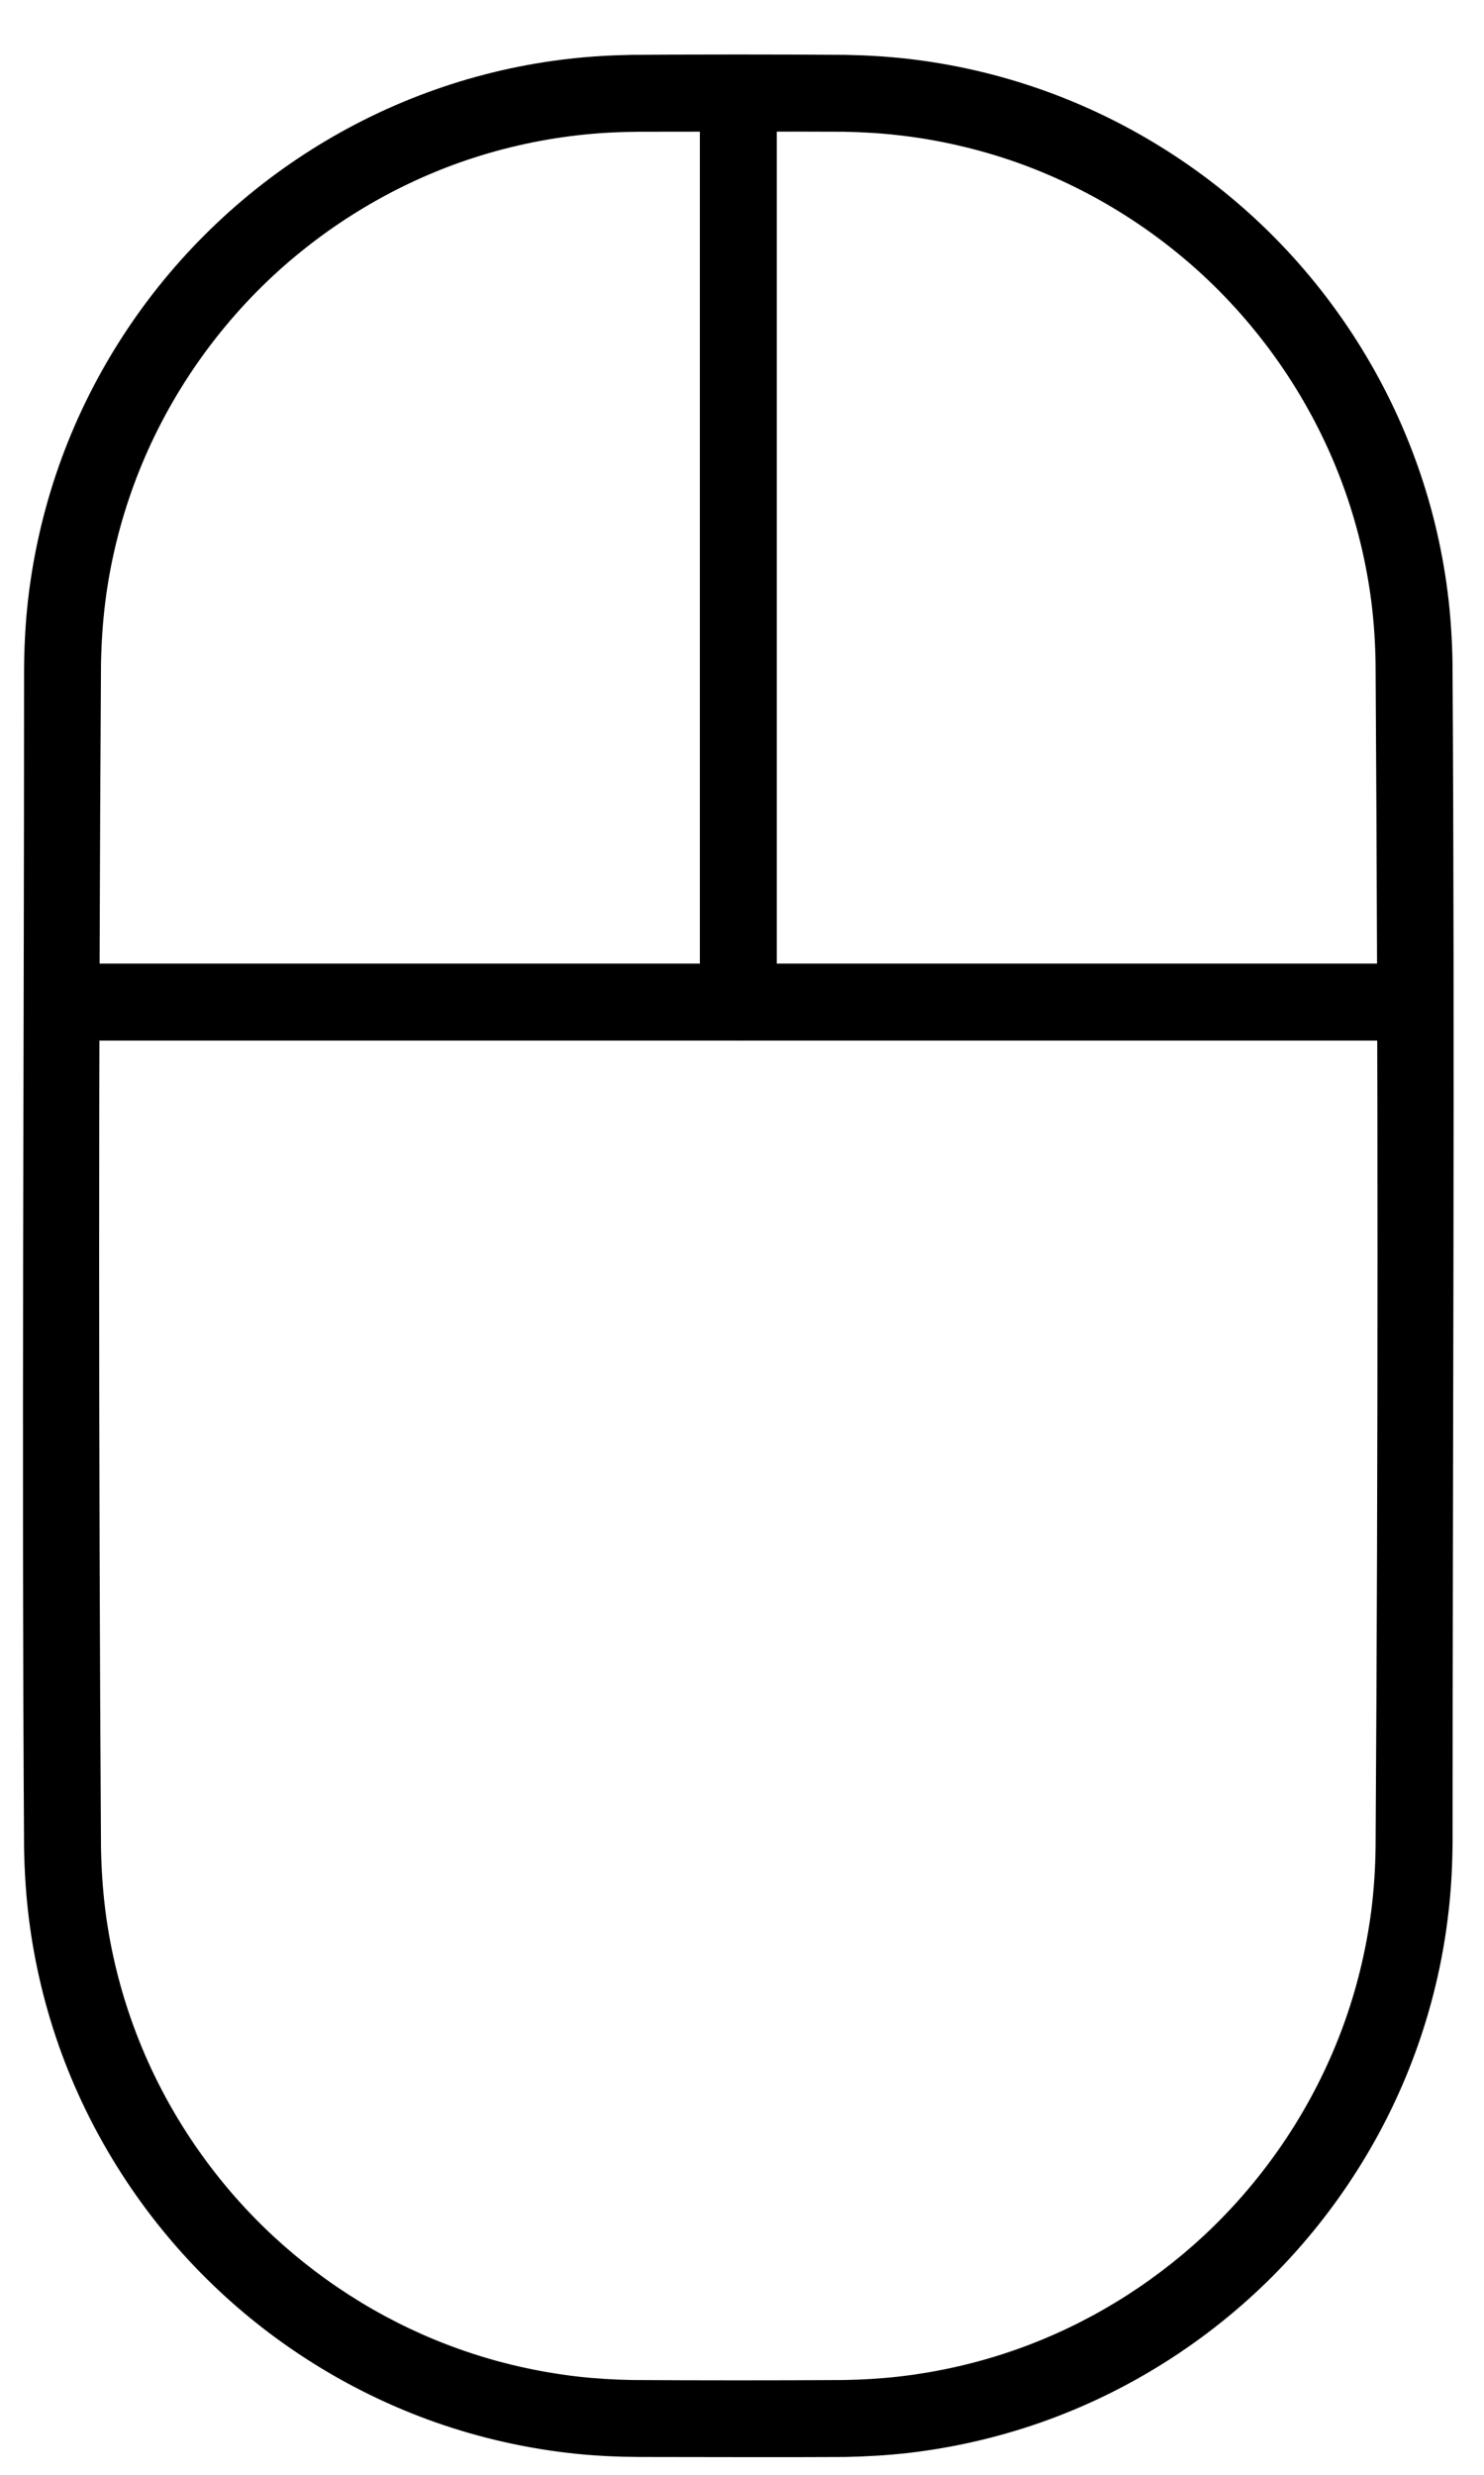 <?xml version="1.0" encoding="UTF-8"?>
<svg width="18px" height="30px" viewBox="0 0 18 30" version="1.1" xmlns="http://www.w3.org/2000/svg" xmlns:xlink="http://www.w3.org/1999/xlink">
    <title>Mouse</title>
    <defs></defs>
    <g id="Page-1" stroke="none" stroke-width="1" fill="none" fill-rule="evenodd">
        <g id="Desktop-HD" transform="translate(-784, -436)" fill-rule="nonzero" fill="#000000">
            <g id="" transform="translate(784, 436)">
                <g id="Group">
                    <g transform="translate(0.031, 0.367)" id="Shape">
                        <path d="M10.22,0.298 C10.474,0.303 10.727,0.317 10.98,0.346 C11.533,0.409 12.078,0.535 12.603,0.72 C13.596,1.07 14.511,1.633 15.273,2.359 C16.099,3.147 16.741,4.123 17.134,5.196 C17.326,5.717 17.458,6.261 17.528,6.812 C17.564,7.095 17.582,7.38 17.587,7.665 C17.617,12.428 17.588,17.191 17.588,21.955 C17.586,22.209 17.575,22.462 17.549,22.715 C17.49,23.3 17.361,23.878 17.165,24.433 C16.796,25.482 16.187,26.443 15.401,27.23 C14.614,28.017 13.653,28.625 12.603,28.995 C12.078,29.18 11.533,29.305 10.98,29.369 C10.727,29.397 10.474,29.412 10.22,29.417 C9.388,29.422 8.556,29.417 7.723,29.417 C7.469,29.416 7.216,29.404 6.963,29.379 C6.378,29.319 5.8,29.19 5.246,28.995 C4.281,28.654 3.39,28.114 2.641,27.416 C1.783,26.618 1.118,25.619 0.714,24.519 C0.523,23.997 0.391,23.454 0.321,22.903 C0.285,22.62 0.267,22.335 0.261,22.05 C0.231,17.286 0.261,12.523 0.261,7.76 C0.262,7.474 0.277,7.189 0.309,6.905 C0.373,6.352 0.498,5.807 0.683,5.282 C1.053,4.232 1.661,3.271 2.448,2.485 C3.235,1.697 4.196,1.09 5.246,0.72 C5.77,0.535 6.316,0.409 6.869,0.346 C7.121,0.317 7.375,0.303 7.629,0.298 C8.492,0.292 9.356,0.292 10.22,0.298 Z M7.727,1.23 C7.475,1.232 7.225,1.244 6.975,1.273 C6.492,1.328 6.014,1.438 5.556,1.599 C4.687,1.906 3.887,2.399 3.22,3.034 C2.497,3.724 1.934,4.578 1.59,5.517 C1.423,5.973 1.307,6.448 1.246,6.93 C1.215,7.178 1.199,7.427 1.194,7.677 C1.164,12.464 1.164,17.251 1.194,22.037 C1.199,22.288 1.215,22.537 1.246,22.785 C1.307,23.267 1.423,23.742 1.59,24.197 C1.943,25.161 2.526,26.035 3.277,26.734 C3.932,27.343 4.711,27.818 5.556,28.115 C6.014,28.277 6.492,28.386 6.975,28.442 C7.196,28.467 7.418,28.48 7.641,28.484 C8.496,28.489 9.352,28.489 10.208,28.484 C10.431,28.48 10.652,28.467 10.873,28.442 C11.357,28.386 11.834,28.277 12.293,28.115 C13.137,27.818 13.916,27.343 14.571,26.734 C15.322,26.035 15.905,25.161 16.259,24.197 C16.426,23.742 16.541,23.267 16.603,22.785 C16.634,22.537 16.65,22.288 16.654,22.037 C16.685,17.251 16.685,12.464 16.654,7.677 C16.65,7.427 16.634,7.178 16.603,6.93 C16.541,6.448 16.426,5.973 16.259,5.517 C15.915,4.578 15.352,3.724 14.629,3.034 C13.962,2.399 13.162,1.906 12.293,1.599 C11.834,1.438 11.357,1.328 10.873,1.273 C10.652,1.247 10.431,1.235 10.208,1.23 C9.381,1.226 8.554,1.23 7.727,1.23 Z"></path>
                    </g>
                    <g transform="translate(0, 11.501)" id="Shape">
                        <path d="M17.207,0.184 C17.224,0.187 17.242,0.189 17.26,0.193 C17.313,0.206 17.363,0.227 17.409,0.257 C17.454,0.287 17.494,0.325 17.526,0.368 C17.559,0.411 17.584,0.461 17.599,0.513 C17.647,0.671 17.605,0.847 17.492,0.967 C17.43,1.033 17.348,1.08 17.26,1.101 C17.213,1.112 17.2,1.11 17.152,1.113 L0.758,1.113 C0.71,1.11 0.698,1.112 0.651,1.101 C0.562,1.08 0.481,1.033 0.419,0.967 C0.381,0.927 0.351,0.881 0.33,0.831 C0.309,0.781 0.296,0.728 0.292,0.674 C0.282,0.49 0.384,0.313 0.549,0.23 C0.597,0.206 0.65,0.19 0.704,0.184 C0.722,0.181 0.74,0.181 0.758,0.18 L17.152,0.18 C17.17,0.181 17.188,0.182 17.207,0.184 Z"></path>
                    </g>
                    <path d="M9.021,0.669 C9.066,0.677 9.107,0.687 9.149,0.706 C9.271,0.762 9.365,0.87 9.403,0.999 C9.416,1.042 9.42,1.085 9.422,1.13 L9.422,12.147 C9.42,12.187 9.421,12.197 9.413,12.236 C9.394,12.338 9.339,12.432 9.261,12.5 C9.227,12.529 9.189,12.553 9.149,12.572 C8.985,12.647 8.786,12.618 8.65,12.5 C8.605,12.461 8.568,12.414 8.541,12.361 C8.514,12.309 8.497,12.251 8.491,12.192 C8.49,12.177 8.49,12.162 8.489,12.147 L8.489,1.13 C8.49,1.115 8.49,1.101 8.491,1.086 C8.495,1.042 8.506,0.998 8.522,0.957 C8.578,0.818 8.7,0.712 8.845,0.677 C8.889,0.666 8.932,0.664 8.978,0.664 C8.992,0.666 9.007,0.667 9.021,0.669 Z" id="Shape"></path>
                </g>
            </g>
        </g>
    </g>
</svg>
